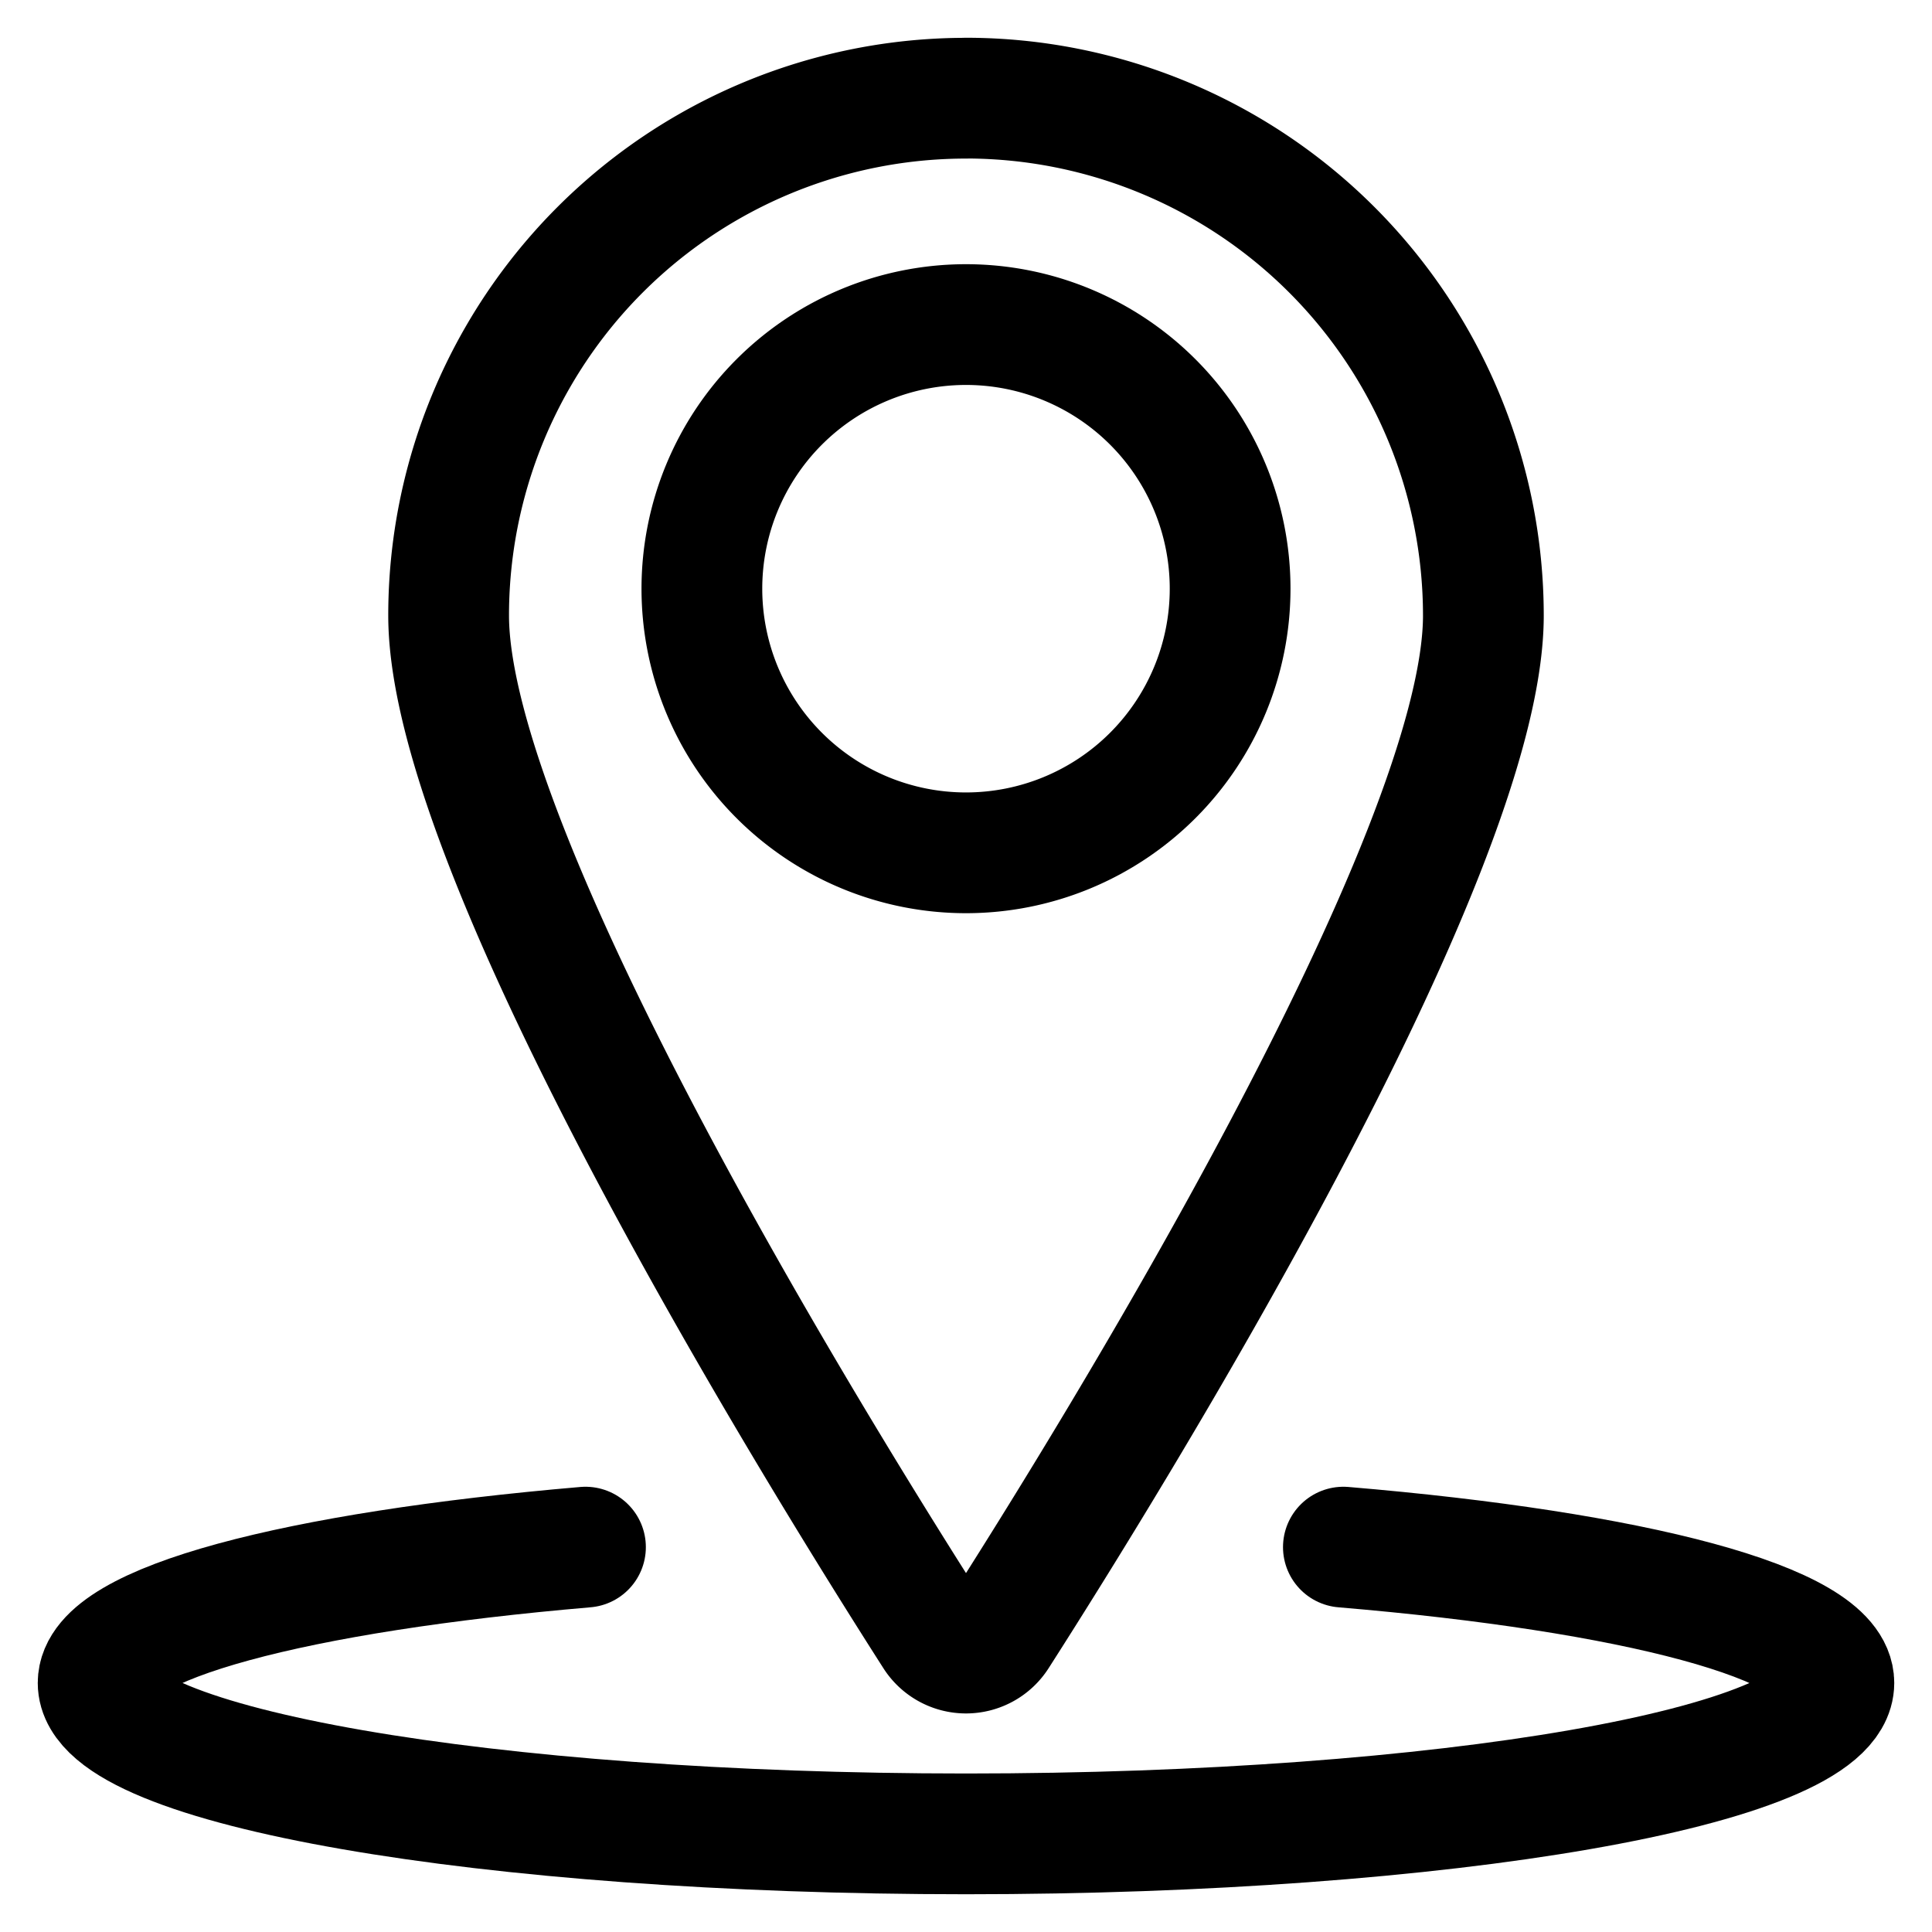 <svg viewBox="0 0 24 24" fill="none" xmlns="http://www.w3.org/2000/svg"><g clip-path="url(#a)" stroke="currentColor" stroke-width="1.5" stroke-linecap="round" stroke-linejoin="round"><path d="M8.719 7.313a3.281 3.281 0 1 0 6.562 0 3.281 3.281 0 0 0-6.562 0" vector-effect="non-scaling-stroke"/><path d="M12 1.219a6.43 6.43 0 0 1 6.427 6.427c0 3.014-4.633 10.486-6.032 12.672a.468.468 0 0 1-.79 0c-1.398-2.186-6.032-9.656-6.032-12.672A6.426 6.426 0 0 1 12 1.22" vector-effect="non-scaling-stroke"/><path d="M16.688 19.219c3.607.303 6.093.946 6.093 1.687 0 1.036-4.826 1.875-10.781 1.875s-10.781-.839-10.781-1.875c0-.74 2.47-1.38 6.054-1.687" vector-effect="non-scaling-stroke"/></g><defs><clipPath id="a"><path d="M0 0h24v24H0z"/></clipPath></defs></svg>